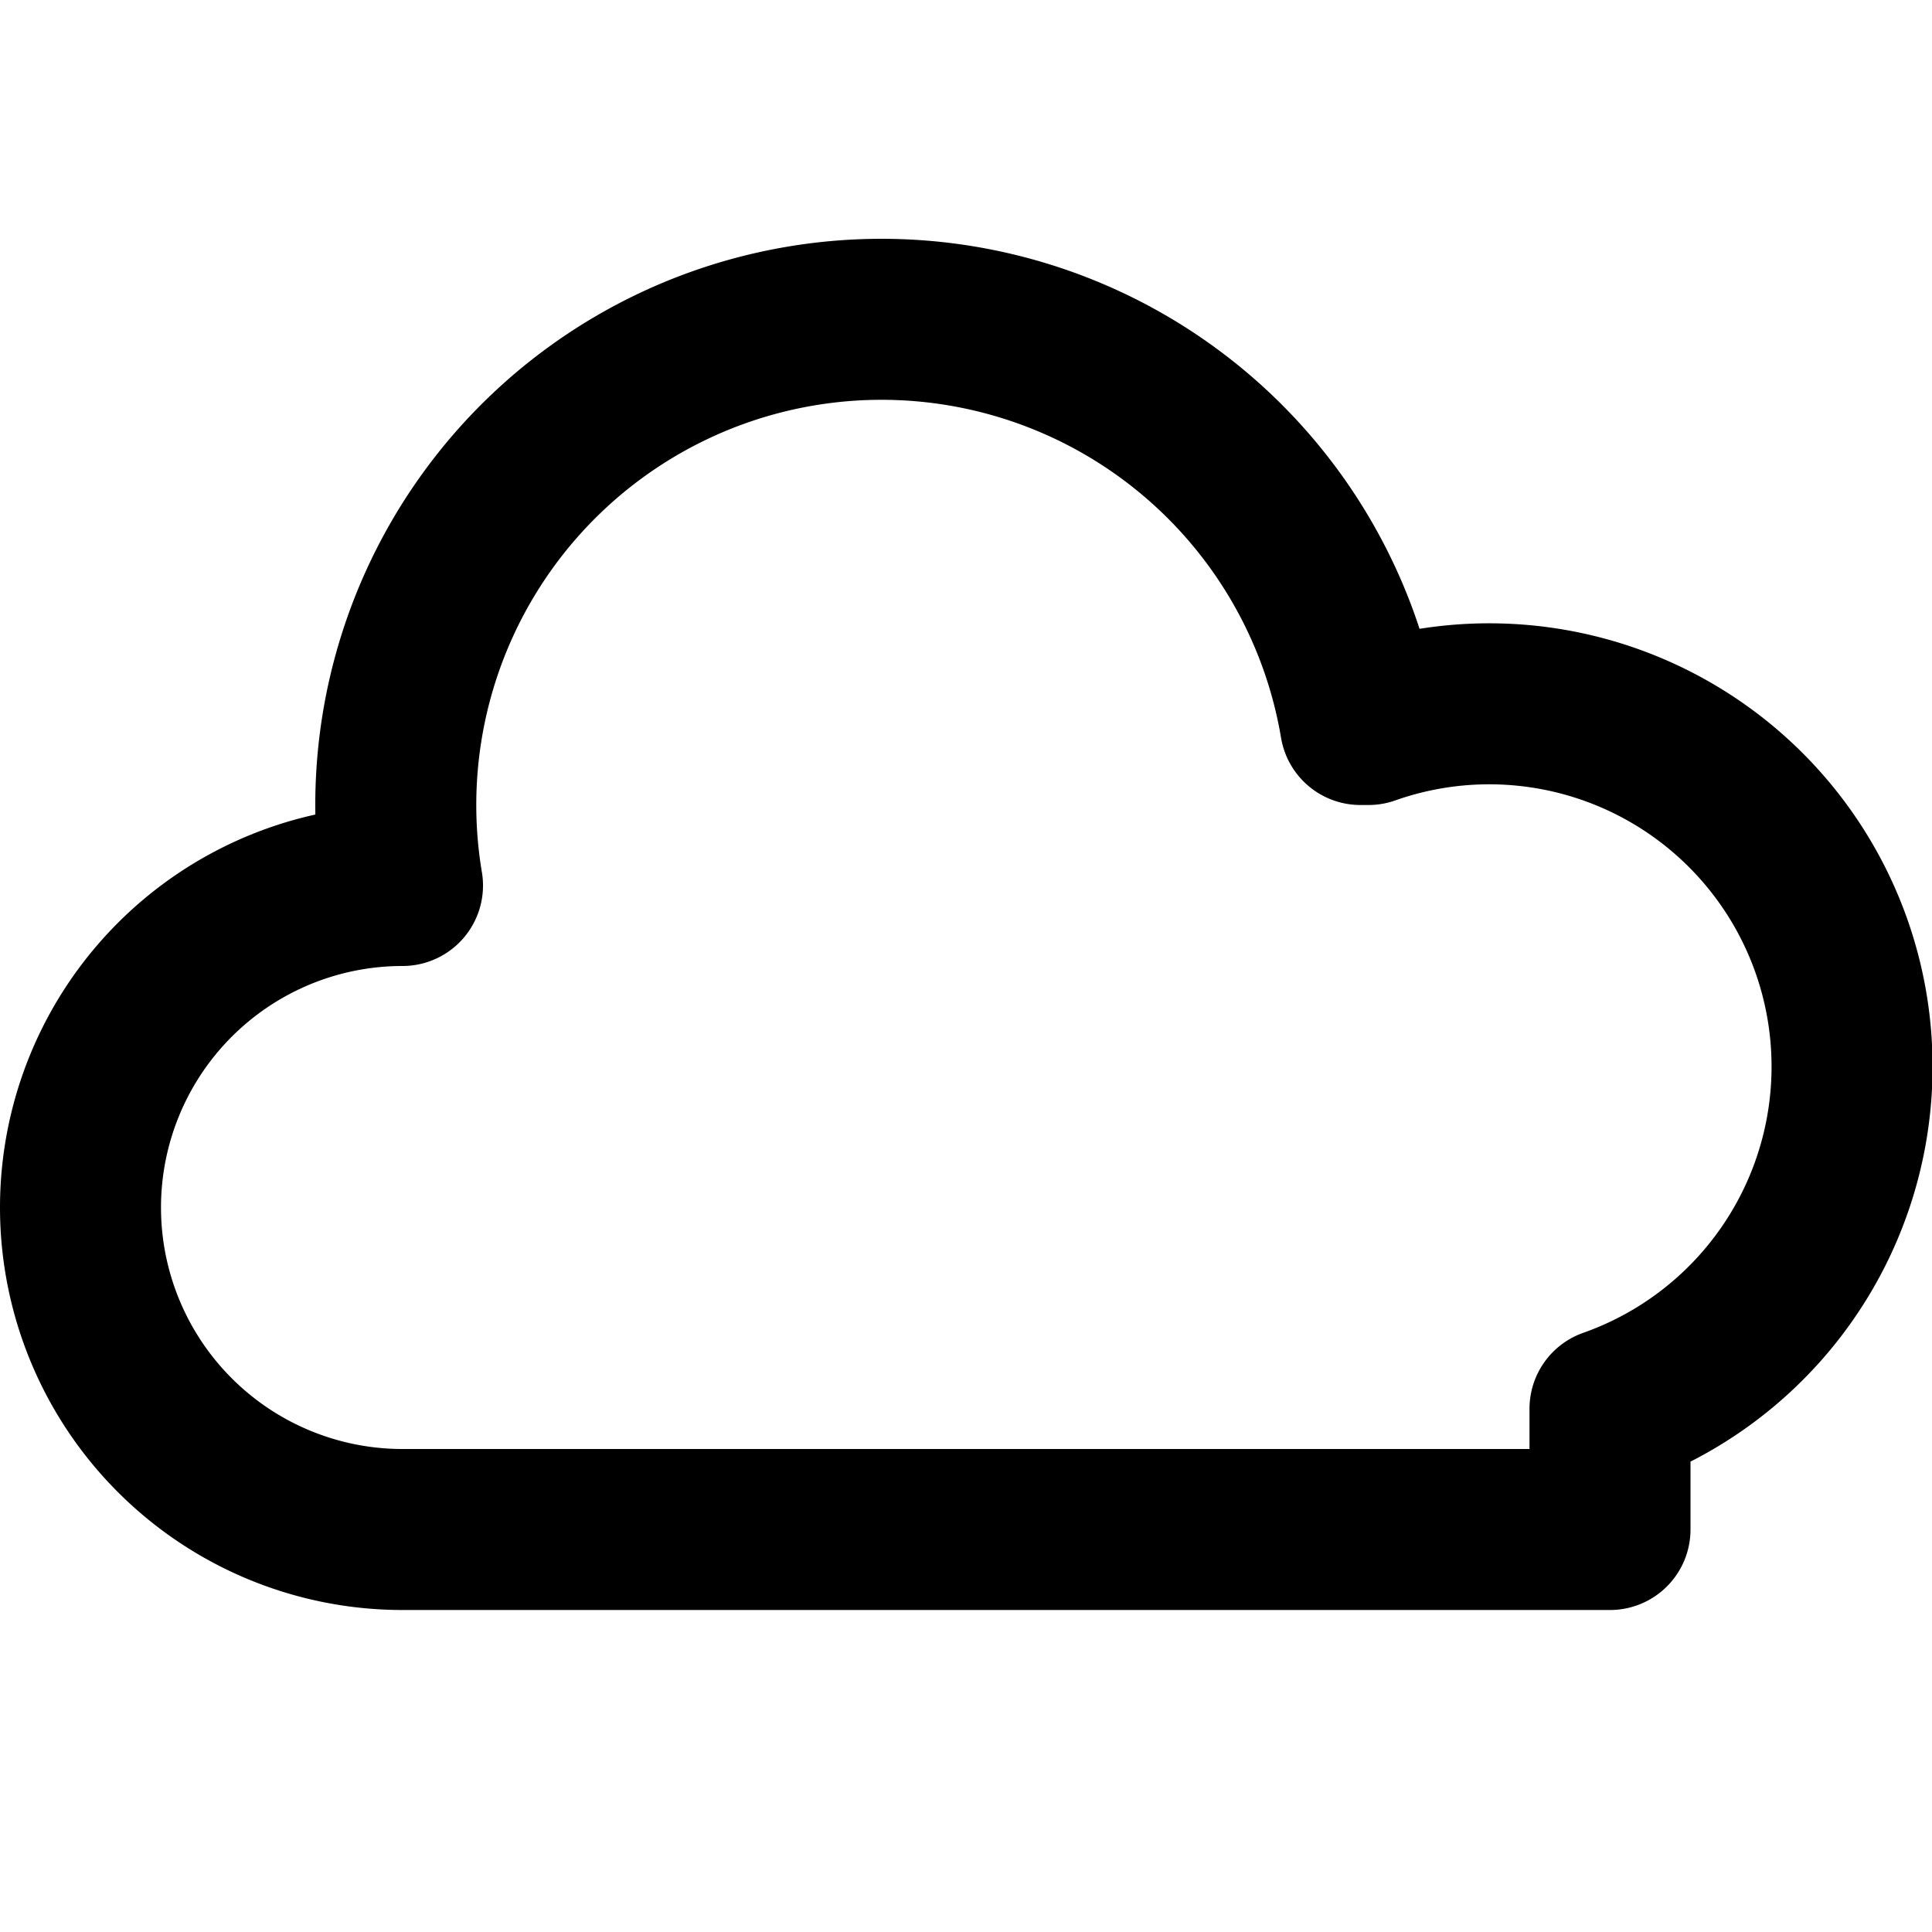 <svg xmlns="http://www.w3.org/2000/svg" viewBox="0 0 24 24" fill="none" stroke="currentColor" stroke-width="2" stroke-linecap="round" stroke-linejoin="round">
  <path d="M20 17.5A4.5 4.5 0 0017 9h-.1A6 6 0 005 11a4 4 0 000 8h15z"/>
</svg>
